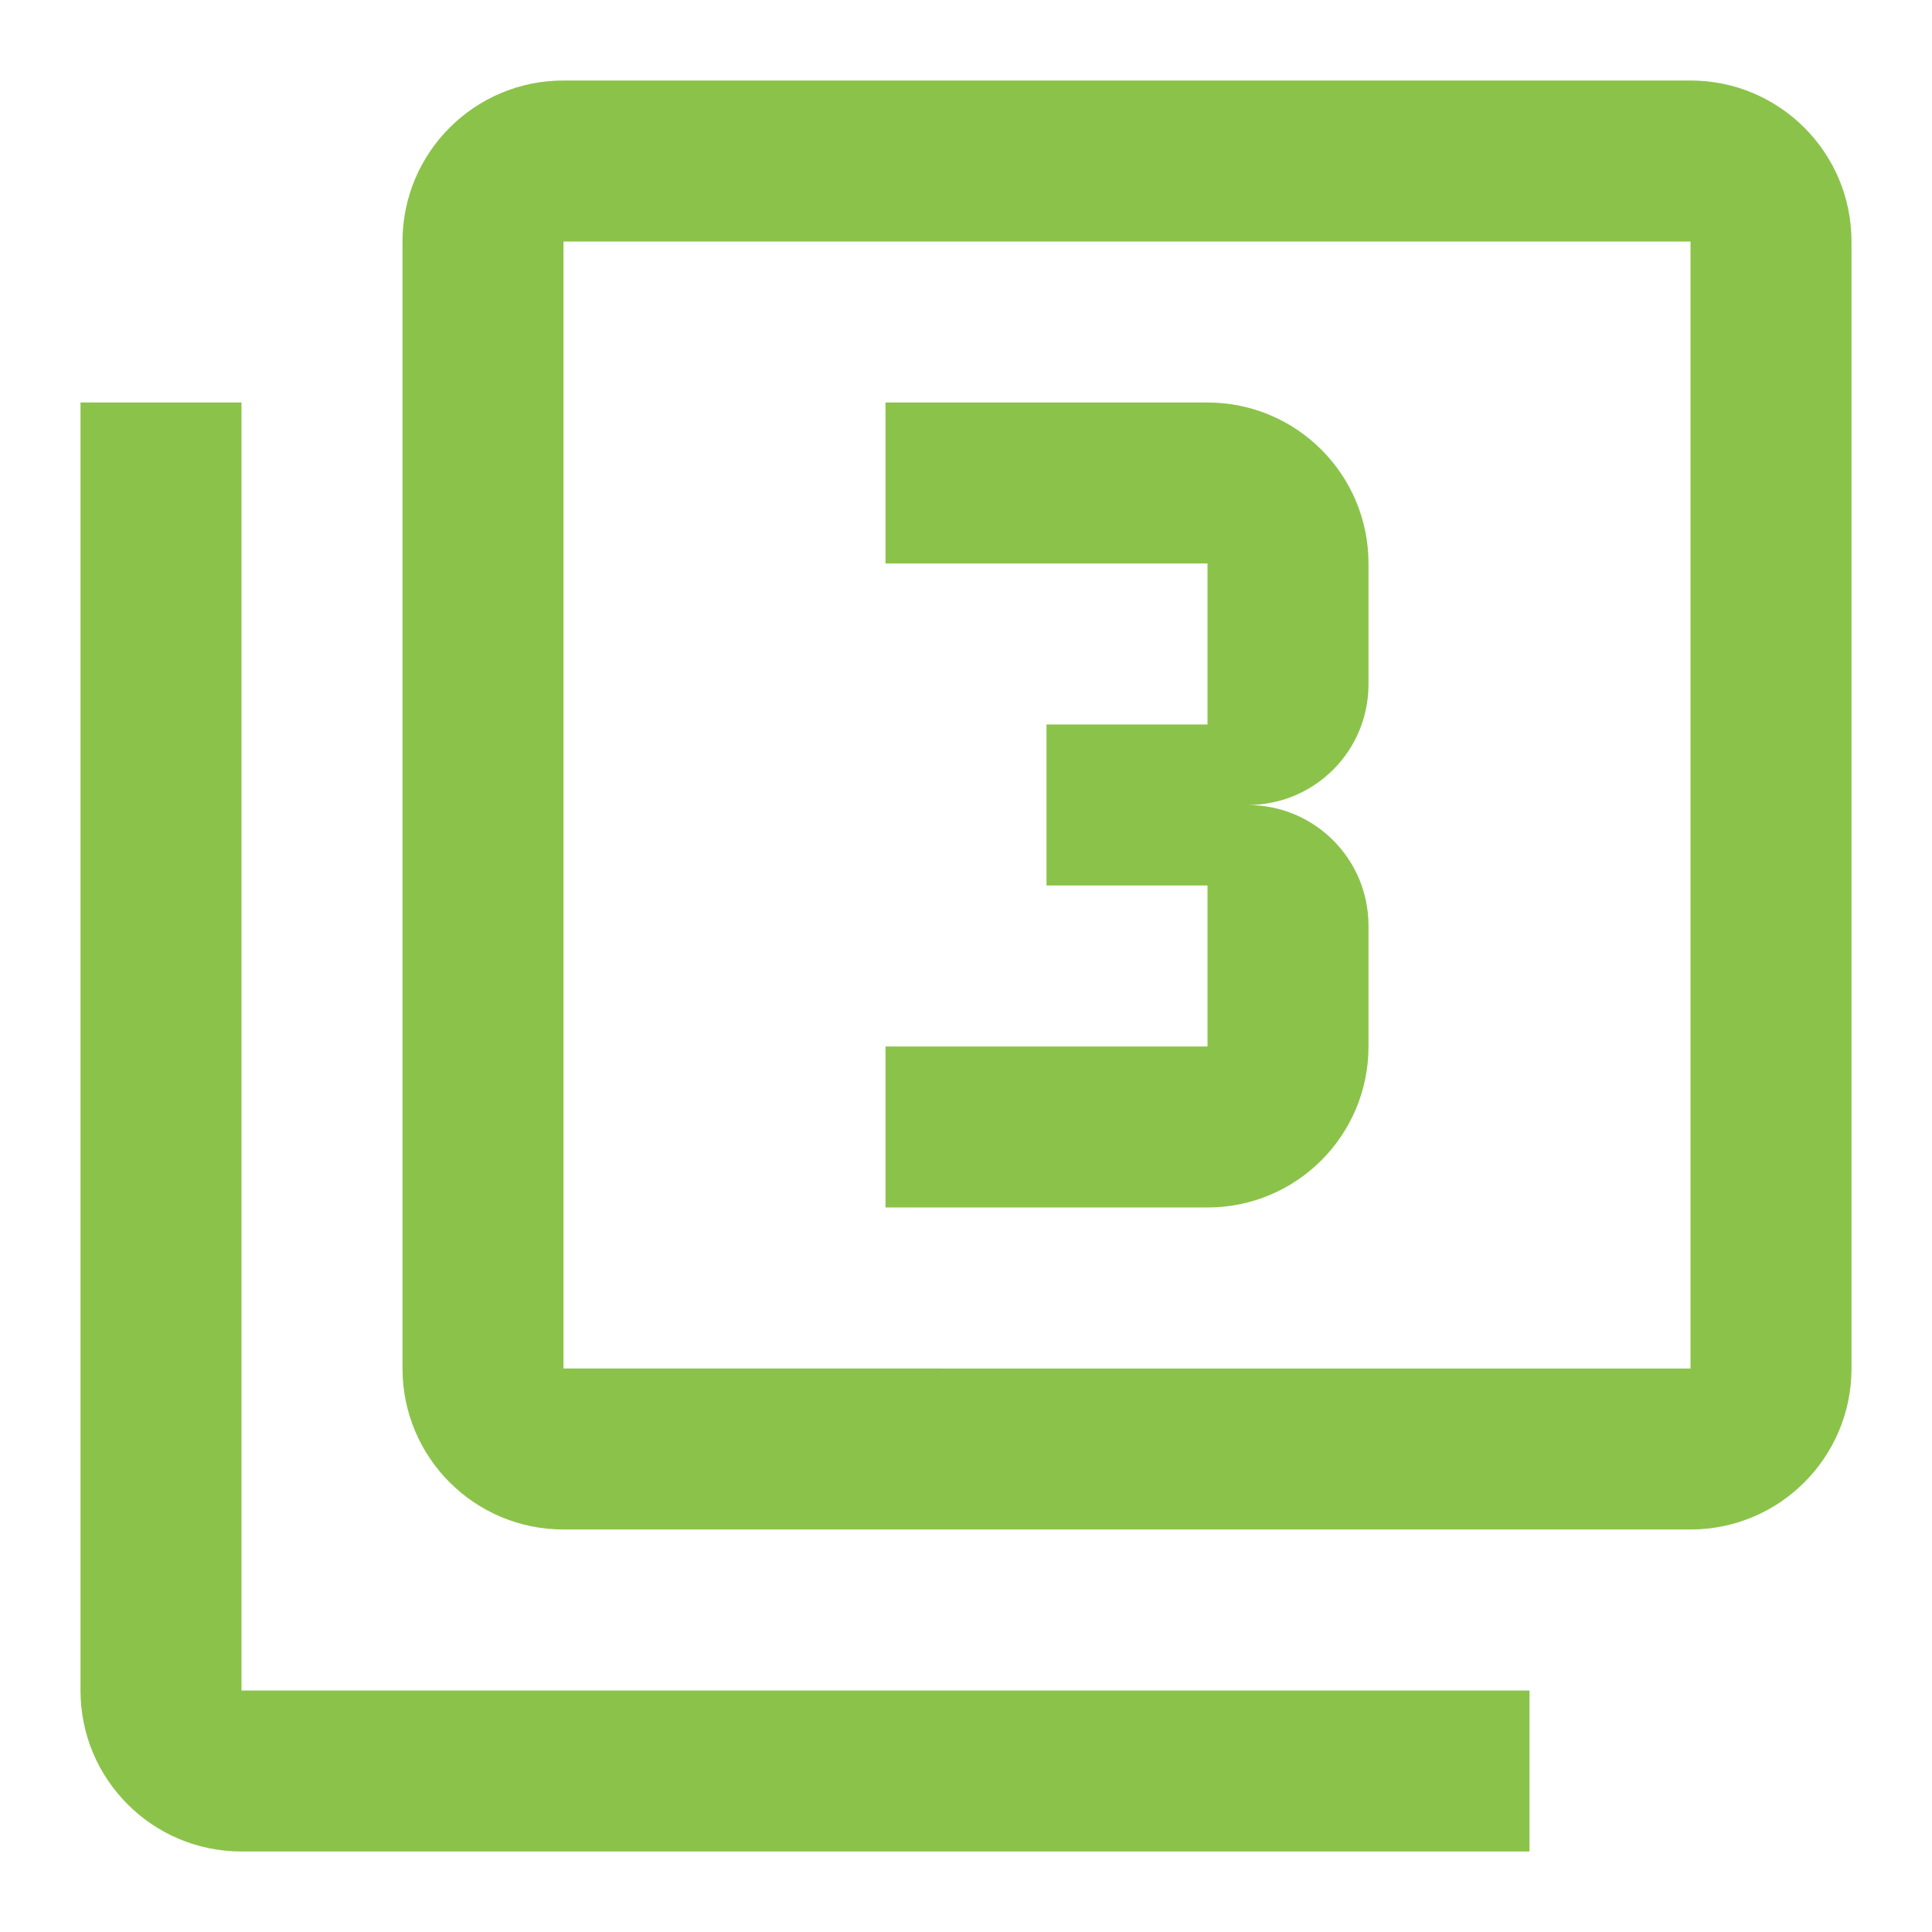 <svg fill="#8BC34A" xmlns="http://www.w3.org/2000/svg" width="48" height="48" viewBox="0 0 48 48"><path d="M42 2H14c-2.21 0-4 1.79-4 4v28c0 2.21 1.79 4 4 4h28c2.21 0 4-1.79 4-4V6c0-2.21-1.79-4-4-4zm0 32H14V6h28v28zM6 10H2v32c0 2.21 1.79 4 4 4h32v-4H6V10zm28 16v-3c0-1.66-1.34-3-3-3 1.66 0 3-1.34 3-3v-3c0-2.21-1.79-4-4-4h-8v4h8v4h-4v4h4v4h-8v4h8c2.21 0 4-1.79 4-4z"/></svg>